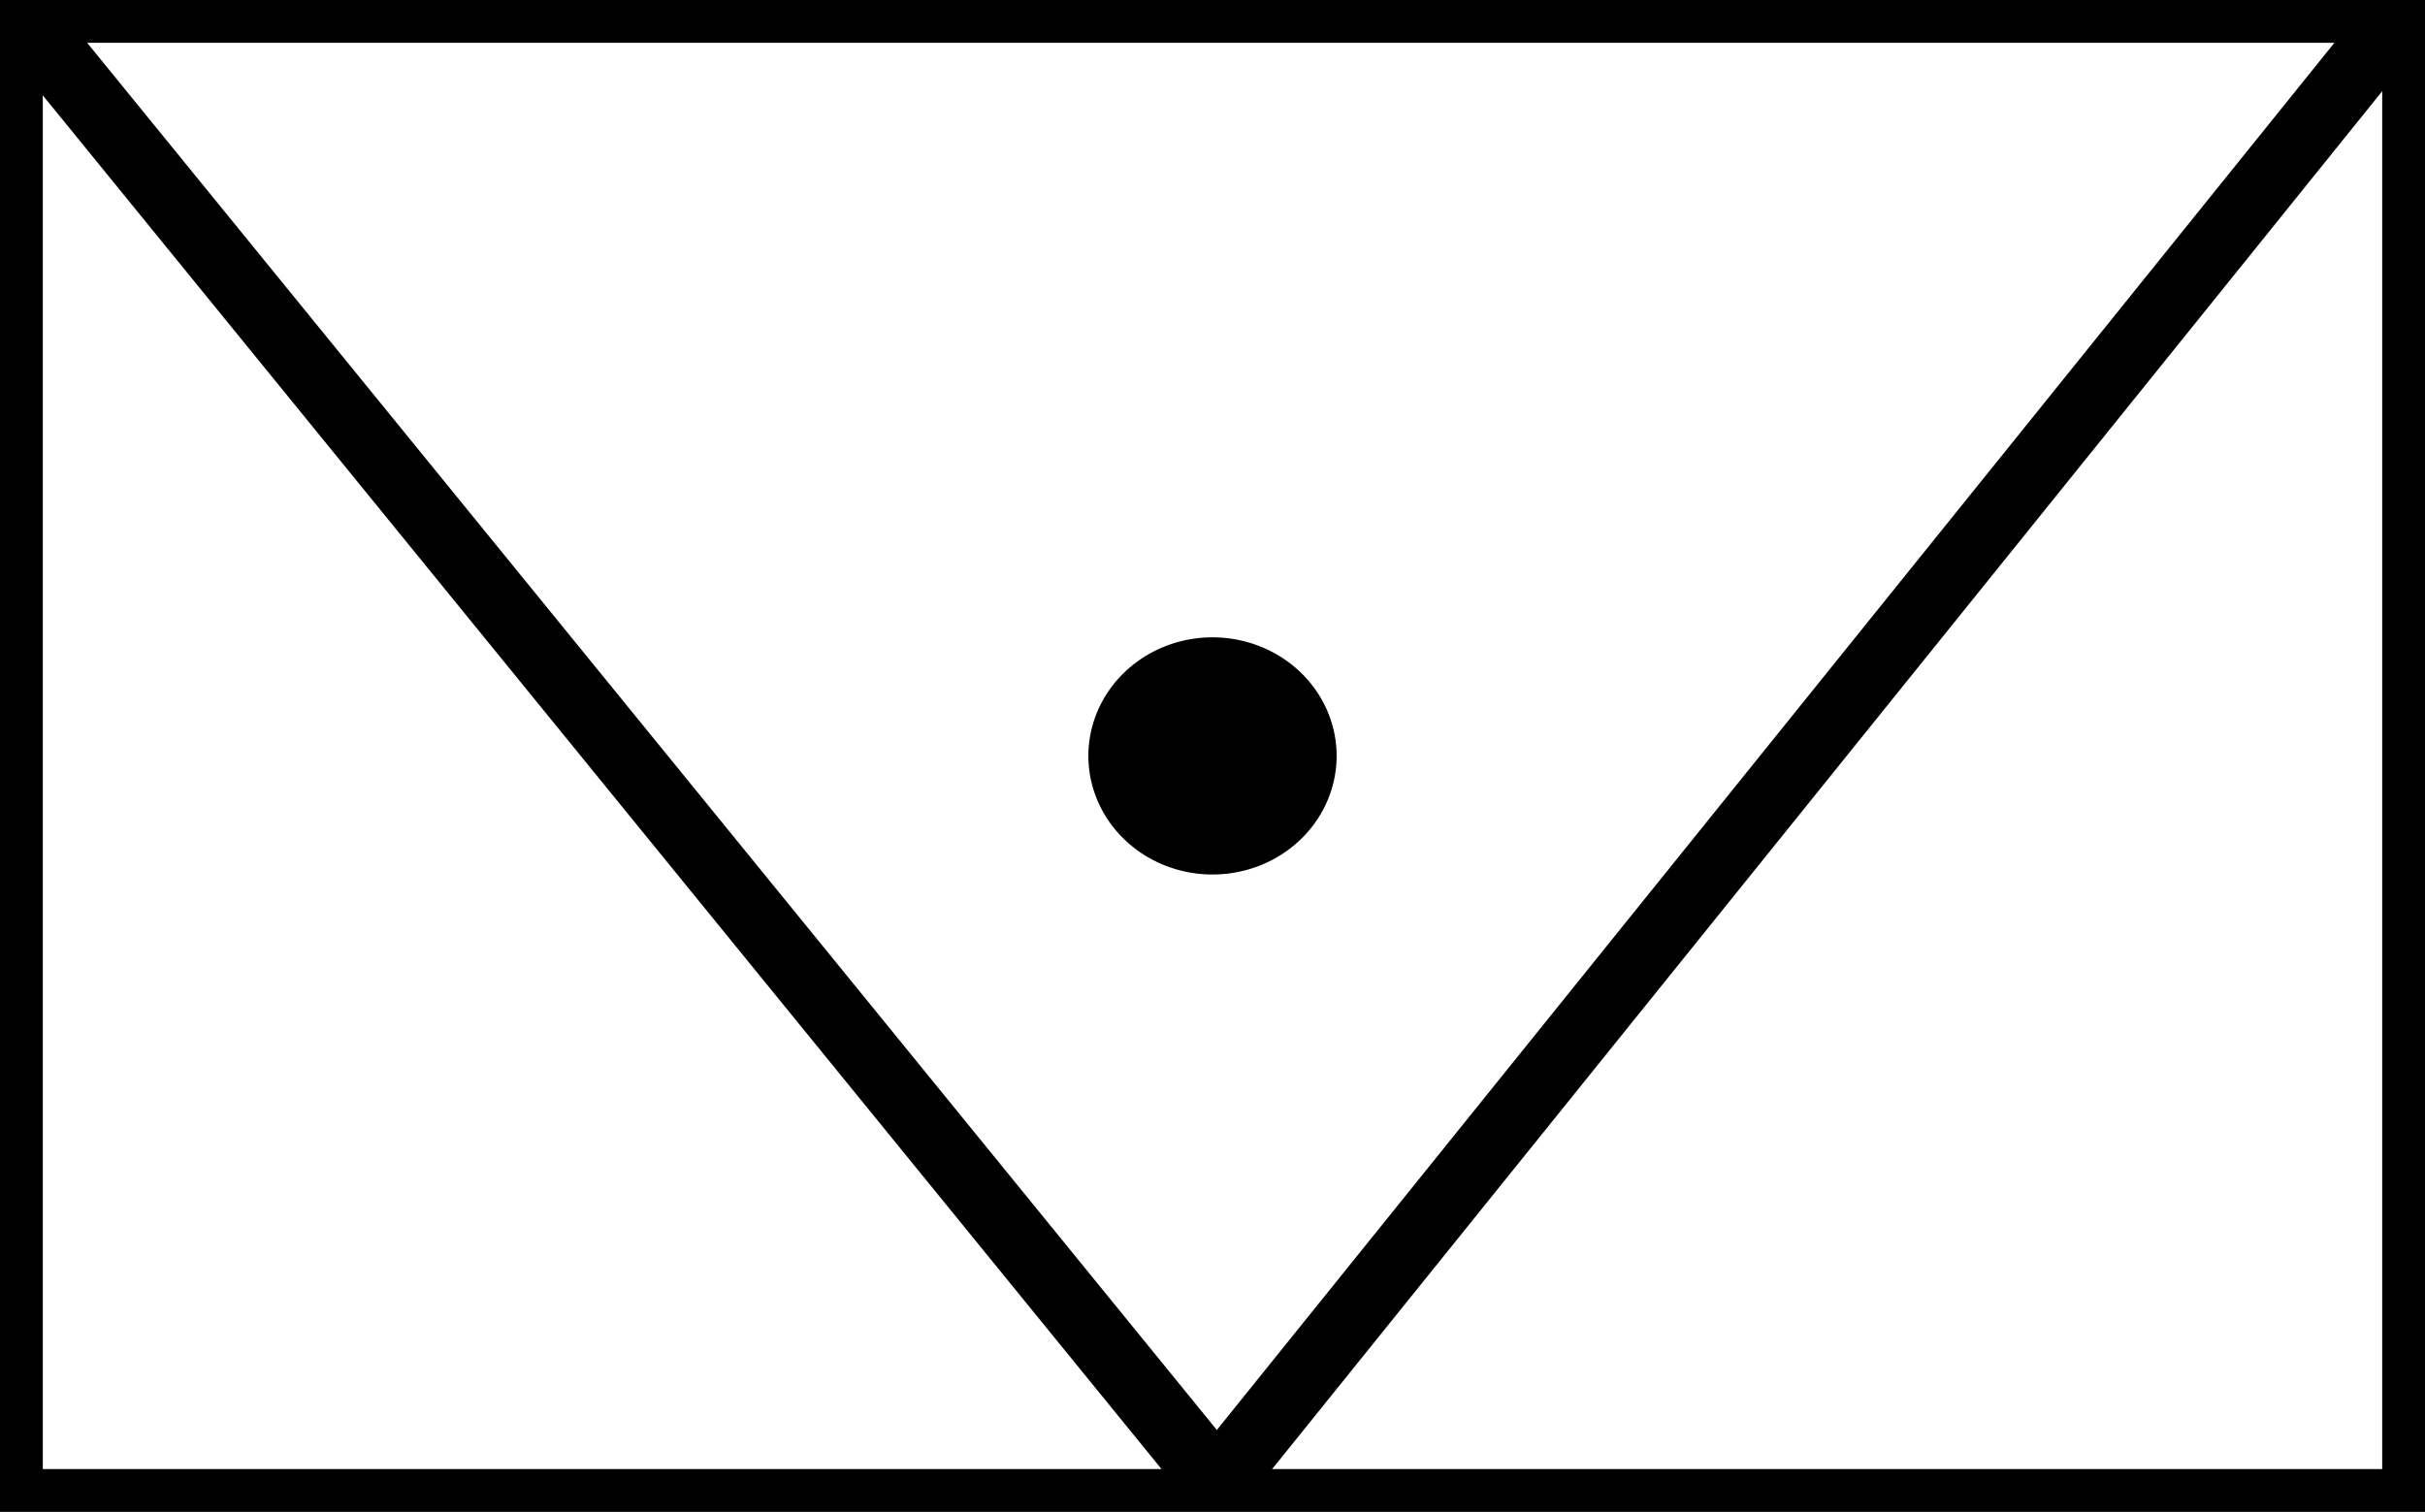 <?xml version="1.0" encoding="UTF-8" standalone="no"?>
<svg
   xmlns:dc="http://purl.org/dc/elements/1.1/"
   xmlns:cc="http://creativecommons.org/ns#"
   xmlns:rdf="http://www.w3.org/1999/02/22-rdf-syntax-ns#"
   xmlns:svg="http://www.w3.org/2000/svg"
   xmlns="http://www.w3.org/2000/svg"
   xmlns:sodipodi="http://sodipodi.sourceforge.net/DTD/sodipodi-0.dtd"
   xmlns:inkscape="http://www.inkscape.org/namespaces/inkscape"
   width="170"
   height="106"
   version="1.1"
   id="svg10"
   sodipodi:docname="anti_tank_brigade.svg"
   inkscape:version="0.92.4 (5da689c313, 2019-01-14)">
  <rect width="100%" height="100%" fill="#808080" stroke="none"/>
  <defs
     id="defs14" />
  <sodipodi:namedview
     pagecolor="#ffffff"
     bordercolor="#666666"
     borderopacity="1"
     objecttolerance="10"
     gridtolerance="10"
     guidetolerance="10"
     inkscape:pageopacity="0"
     inkscape:pageshadow="2"
     inkscape:window-width="1790"
     inkscape:window-height="1420"
     id="namedview12"
     showgrid="false"
     inkscape:zoom="3.7411765"
     inkscape:cx="72.483156"
     inkscape:cy="25.033842"
     inkscape:window-x="0"
     inkscape:window-y="18"
     inkscape:window-maximized="0"
     inkscape:current-layer="svg10" />
  <rect
     x="1.5"
     y="-104.5"
     height="103"
     width="167"
     id="rect2"
     style="fill:#ffffff;stroke:#000000;stroke-width:3"
     transform="scale(1,-1)" />
  <g
     id="g93"
     transform="translate(-57.201,24.324)" />
  <g
     id="g856">
    <path
       d="M 3.023,2.962 85.615,104.394"
       id="path6-7-2"
       inkscape:connector-curvature="0"
       style="fill:none;stroke:#000000;stroke-width:4.738"
       sodipodi:nodetypes="cc" />
    <path
       d="M 167.862,1.547 84.978,104.442"
       id="path6-7-2-4"
       inkscape:connector-curvature="0"
       style="fill:none;stroke:#000000;stroke-width:4.738"
       sodipodi:nodetypes="cc" />
    <path
       d="m 92.761,53 a 7.761,7.374 0 1 1 -15.522,0 7.761,7.374 0 1 1 15.522,0 z"
       id="path2995"
       style="fill:#000000;fill-opacity:1;stroke:#000000;stroke-width:1.881;stroke-linecap:round;stroke-linejoin:miter;stroke-miterlimit:4;stroke-dasharray:none;stroke-opacity:1"
       inkscape:connector-curvature="0" />
  </g>
</svg>
